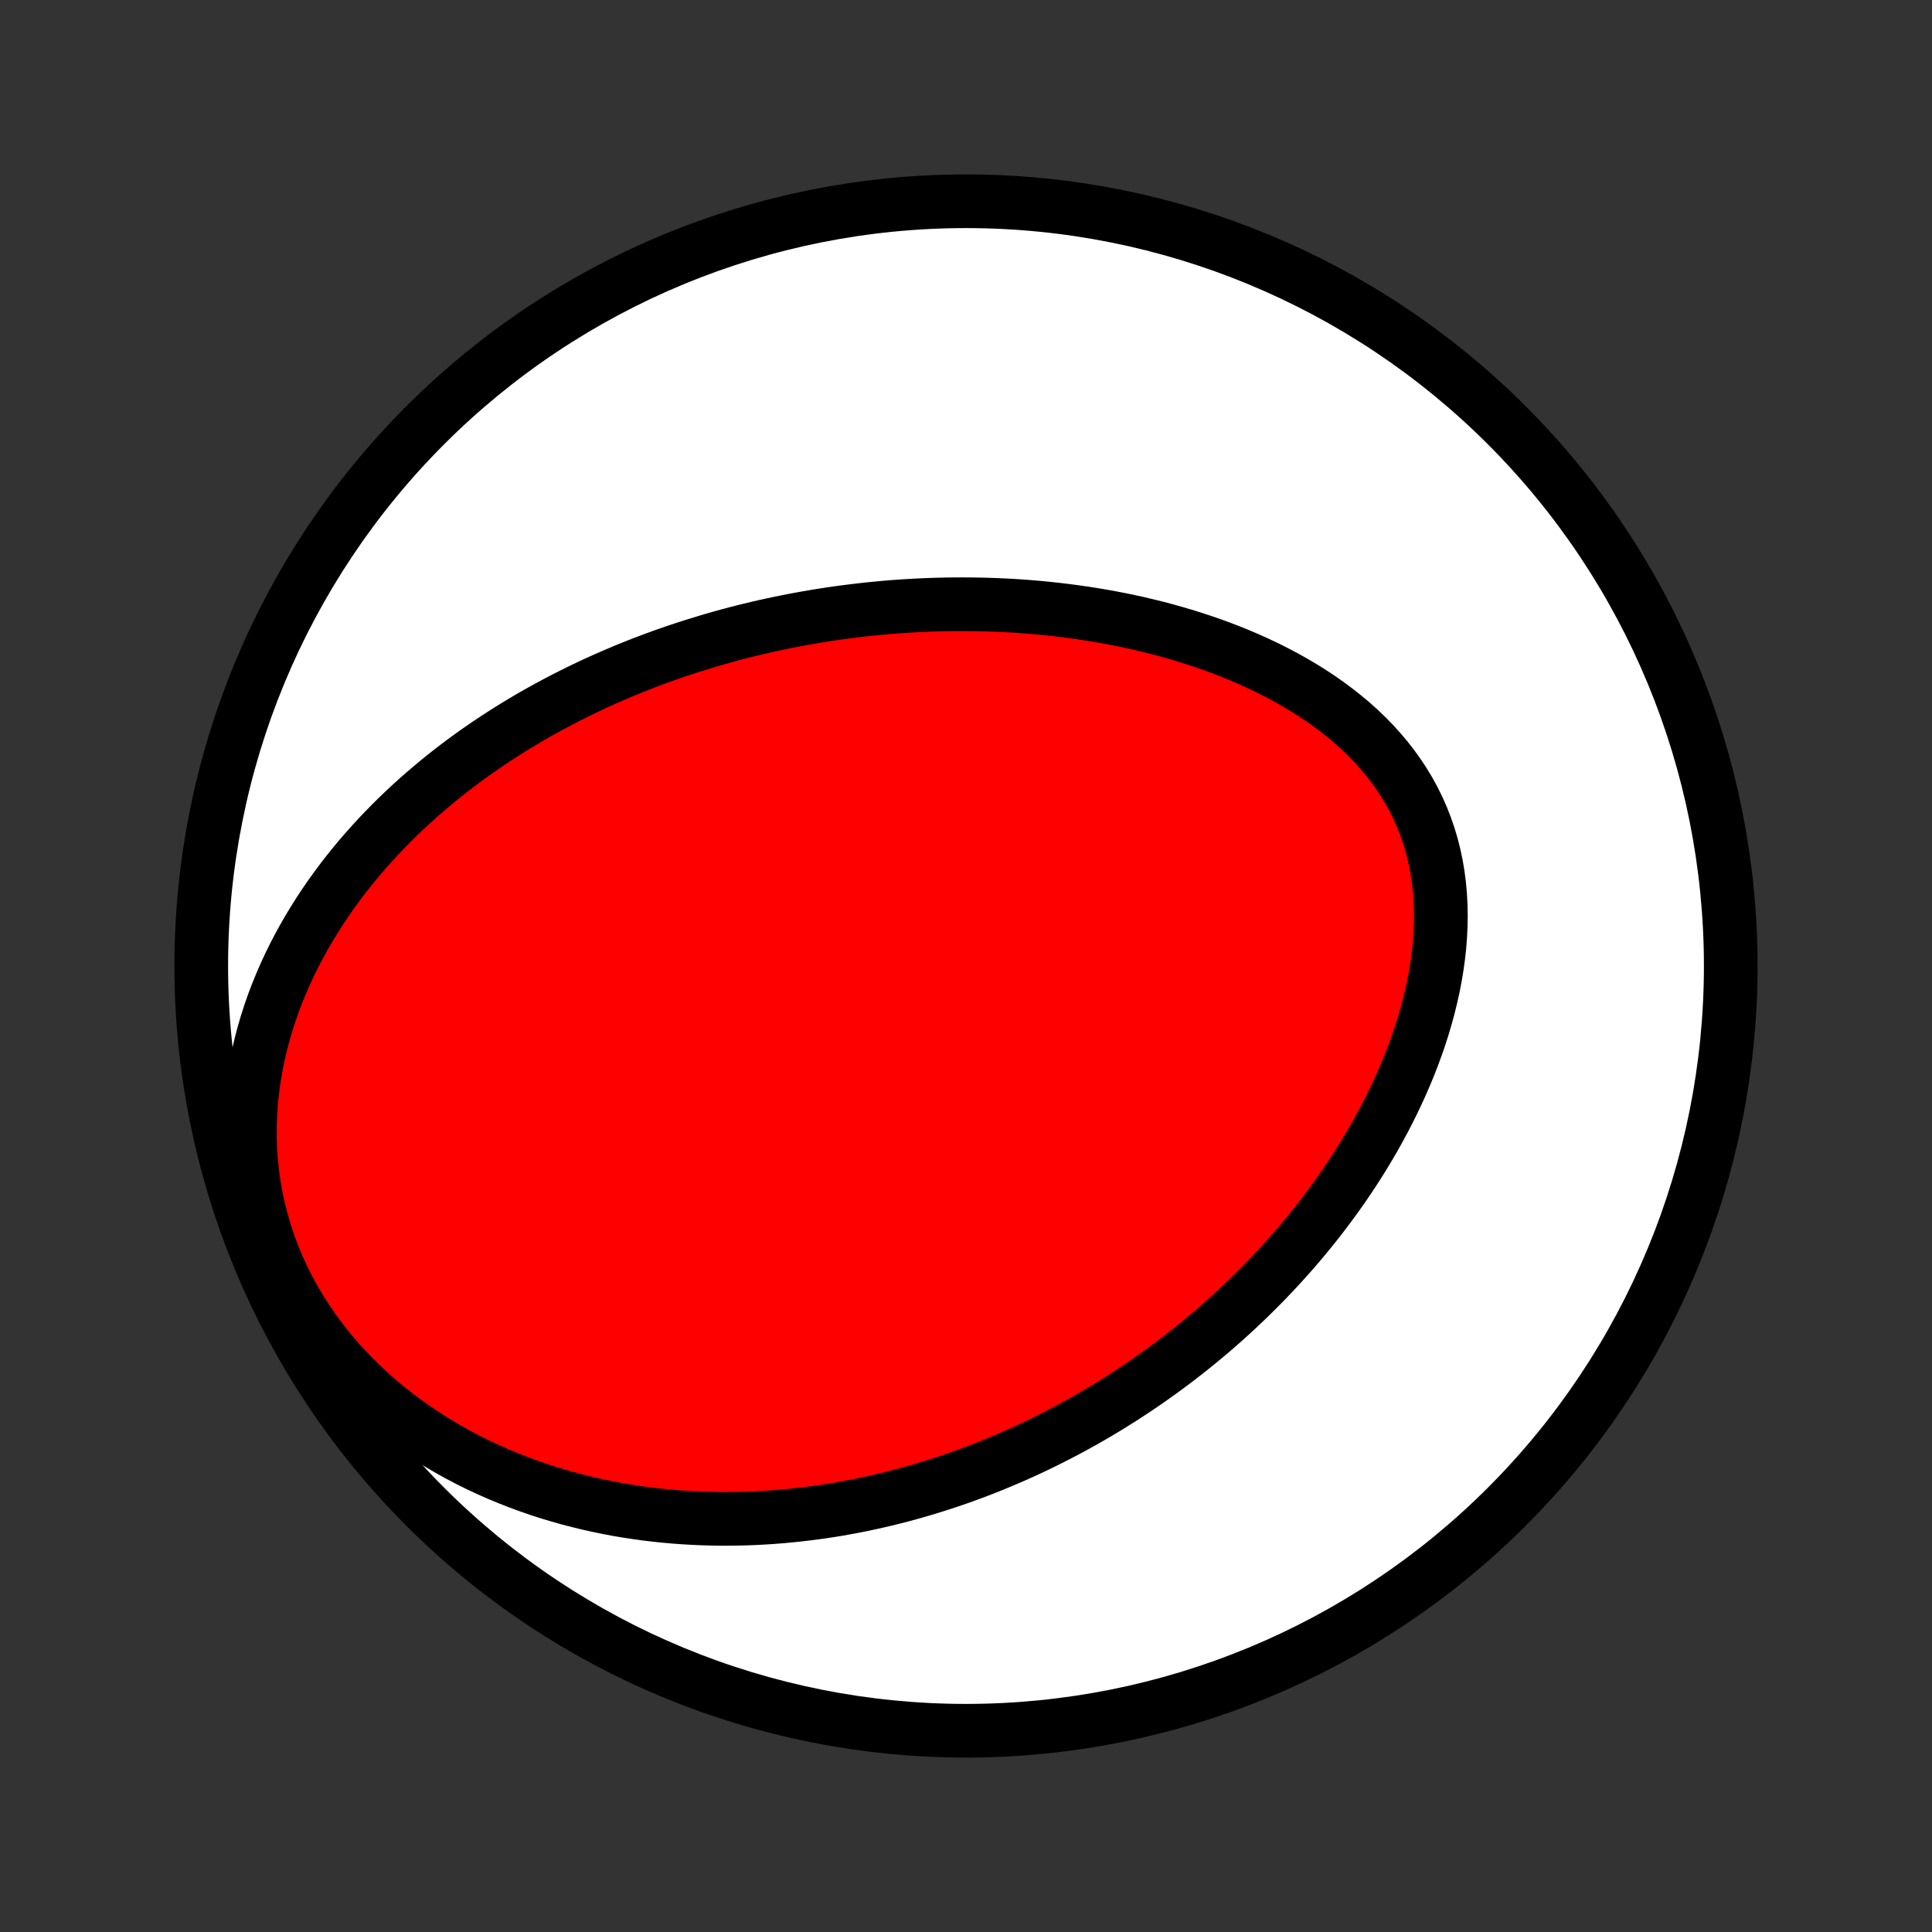 <?xml version="1.0" encoding="utf-8" standalone="no"?>
<!DOCTYPE svg PUBLIC "-//W3C//DTD SVG 1.1//EN"
  "http://www.w3.org/Graphics/SVG/1.1/DTD/svg11.dtd">
<!-- Created with matplotlib (http://matplotlib.org/) -->
<svg height="72pt" version="1.1" viewBox="0 0 72 72" width="72pt" xmlns="http://www.w3.org/2000/svg" xmlns:xlink="http://www.w3.org/1999/xlink">
 <rect x="0" y="0" width="72" height="72" fill="#333333" stroke="none"/>
 <defs>
  <style type="text/css">
*{stroke-linecap:butt;stroke-linejoin:round;}
  </style>
 </defs>
 <g id="figure_1">
  <g id="patch_1">
   <path d="
M0 72
L72 72
L72 0
L0 0
z
" style="fill:none;"/>
  </g>
  <g id="axes_1">
   <g id="PatchCollection_1">
    <defs>
     <path d="
M36 -7.5
C43.558 -7.5 50.808 -10.503 56.153 -15.848
C61.497 -21.192 64.5 -28.442 64.5 -36
C64.5 -43.558 61.497 -50.808 56.153 -56.153
C50.808 -61.497 43.558 -64.5 36 -64.5
C28.442 -64.5 21.192 -61.497 15.848 -56.153
C10.503 -50.808 7.5 -43.558 7.5 -36
C7.5 -28.442 10.503 -21.192 15.848 -15.848
C21.192 -10.503 28.442 -7.5 36 -7.5
z
" id="C0_0_a811fe30f3"/>
     <path d="
M26.373 -48.104
L26.634 -48.181
L26.895 -48.255
L27.157 -48.327
L27.42 -48.397
L27.684 -48.465
L27.949 -48.531
L28.214 -48.594
L28.481 -48.656
L28.749 -48.715
L29.018 -48.773
L29.288 -48.828
L29.559 -48.881
L29.831 -48.932
L30.104 -48.981
L30.379 -49.028
L30.655 -49.073
L30.933 -49.116
L31.212 -49.156
L31.492 -49.194
L31.774 -49.23
L32.057 -49.264
L32.342 -49.296
L32.629 -49.325
L32.917 -49.352
L33.207 -49.377
L33.499 -49.399
L33.792 -49.418
L34.087 -49.435
L34.384 -49.45
L34.683 -49.462
L34.984 -49.471
L35.287 -49.478
L35.591 -49.481
L35.898 -49.482
L36.206 -49.48
L36.517 -49.475
L36.829 -49.467
L37.144 -49.456
L37.46 -49.442
L37.779 -49.424
L38.099 -49.403
L38.422 -49.378
L38.746 -49.35
L39.072 -49.318
L39.401 -49.282
L39.731 -49.242
L40.062 -49.198
L40.396 -49.15
L40.731 -49.098
L41.068 -49.042
L41.407 -48.98
L41.746 -48.915
L42.088 -48.844
L42.43 -48.769
L42.773 -48.688
L43.117 -48.602
L43.462 -48.511
L43.808 -48.414
L44.154 -48.312
L44.5 -48.203
L44.846 -48.089
L45.192 -47.969
L45.537 -47.842
L45.881 -47.709
L46.223 -47.569
L46.565 -47.422
L46.904 -47.268
L47.241 -47.108
L47.575 -46.939
L47.906 -46.764
L48.233 -46.58
L48.556 -46.389
L48.875 -46.19
L49.188 -45.983
L49.495 -45.768
L49.796 -45.544
L50.09 -45.312
L50.377 -45.072
L50.655 -44.823
L50.924 -44.566
L51.184 -44.3
L51.433 -44.025
L51.672 -43.742
L51.899 -43.451
L52.115 -43.152
L52.318 -42.844
L52.508 -42.529
L52.685 -42.206
L52.848 -41.876
L52.996 -41.539
L53.131 -41.196
L53.251 -40.846
L53.357 -40.491
L53.448 -40.131
L53.525 -39.767
L53.587 -39.398
L53.635 -39.025
L53.669 -38.65
L53.69 -38.272
L53.698 -37.892
L53.692 -37.511
L53.674 -37.129
L53.645 -36.747
L53.603 -36.365
L53.55 -35.983
L53.487 -35.602
L53.414 -35.223
L53.33 -34.846
L53.238 -34.47
L53.136 -34.097
L53.027 -33.727
L52.909 -33.36
L52.783 -32.996
L52.651 -32.636
L52.512 -32.279
L52.366 -31.926
L52.214 -31.577
L52.057 -31.233
L51.894 -30.892
L51.727 -30.556
L51.554 -30.225
L51.377 -29.898
L51.196 -29.575
L51.011 -29.258
L50.822 -28.944
L50.63 -28.636
L50.434 -28.332
L50.236 -28.034
L50.035 -27.739
L49.831 -27.45
L49.624 -27.165
L49.416 -26.885
L49.205 -26.609
L48.992 -26.338
L48.777 -26.072
L48.561 -25.81
L48.343 -25.552
L48.123 -25.299
L47.902 -25.051
L47.679 -24.806
L47.456 -24.566
L47.231 -24.33
L47.005 -24.098
L46.778 -23.87
L46.55 -23.646
L46.321 -23.426
L46.092 -23.21
L45.861 -22.998
L45.63 -22.789
L45.398 -22.584
L45.165 -22.383
L44.931 -22.185
L44.697 -21.991
L44.462 -21.8
L44.227 -21.613
L43.99 -21.428
L43.754 -21.248
L43.516 -21.07
L43.278 -20.895
L43.039 -20.724
L42.8 -20.555
L42.56 -20.39
L42.319 -20.228
L42.078 -20.068
L41.836 -19.911
L41.593 -19.758
L41.35 -19.606
L41.106 -19.458
L40.861 -19.312
L40.615 -19.169
L40.369 -19.029
L40.121 -18.892
L39.873 -18.756
L39.624 -18.624
L39.374 -18.494
L39.123 -18.366
L38.871 -18.241
L38.618 -18.119
L38.364 -17.999
L38.109 -17.881
L37.853 -17.766
L37.596 -17.654
L37.337 -17.544
L37.077 -17.436
L36.816 -17.33
L36.554 -17.227
L36.29 -17.127
L36.025 -17.029
L35.758 -16.933
L35.49 -16.84
L35.22 -16.75
L34.948 -16.661
L34.675 -16.576
L34.4 -16.493
L34.124 -16.412
L33.846 -16.334
L33.565 -16.259
L33.283 -16.187
L32.999 -16.117
L32.713 -16.05
L32.425 -15.986
L32.135 -15.924
L31.843 -15.866
L31.548 -15.811
L31.252 -15.758
L30.953 -15.709
L30.651 -15.663
L30.348 -15.621
L30.042 -15.582
L29.733 -15.546
L29.422 -15.514
L29.109 -15.485
L28.793 -15.46
L28.474 -15.439
L28.153 -15.422
L27.829 -15.409
L27.503 -15.401
L27.174 -15.397
L26.842 -15.397
L26.508 -15.402
L26.171 -15.412
L25.831 -15.427
L25.489 -15.447
L25.144 -15.472
L24.797 -15.503
L24.447 -15.539
L24.094 -15.581
L23.739 -15.63
L23.381 -15.684
L23.021 -15.745
L22.66 -15.813
L22.295 -15.888
L21.929 -15.969
L21.561 -16.059
L21.191 -16.155
L20.82 -16.26
L20.447 -16.372
L20.073 -16.493
L19.699 -16.623
L19.323 -16.761
L18.947 -16.909
L18.571 -17.065
L18.195 -17.231
L17.819 -17.407
L17.445 -17.593
L17.072 -17.789
L16.7 -17.996
L16.331 -18.213
L15.964 -18.441
L15.6 -18.68
L15.24 -18.93
L14.885 -19.191
L14.534 -19.463
L14.189 -19.747
L13.85 -20.041
L13.518 -20.347
L13.194 -20.665
L12.879 -20.993
L12.572 -21.332
L12.275 -21.682
L11.99 -22.042
L11.715 -22.412
L11.453 -22.792
L11.203 -23.181
L10.967 -23.578
L10.746 -23.984
L10.539 -24.396
L10.347 -24.816
L10.171 -25.241
L10.011 -25.671
L9.868 -26.106
L9.741 -26.544
L9.63 -26.985
L9.537 -27.428
L9.459 -27.872
L9.399 -28.316
L9.354 -28.76
L9.325 -29.202
L9.312 -29.643
L9.314 -30.081
L9.331 -30.517
L9.361 -30.948
L9.406 -31.376
L9.463 -31.799
L9.533 -32.217
L9.615 -32.63
L9.709 -33.037
L9.813 -33.438
L9.927 -33.833
L10.052 -34.221
L10.185 -34.604
L10.327 -34.979
L10.478 -35.348
L10.636 -35.71
L10.801 -36.066
L10.973 -36.414
L11.152 -36.756
L11.336 -37.09
L11.526 -37.418
L11.722 -37.739
L11.921 -38.054
L12.126 -38.361
L12.334 -38.662
L12.547 -38.957
L12.763 -39.245
L12.982 -39.526
L13.204 -39.802
L13.429 -40.071
L13.657 -40.334
L13.887 -40.591
L14.119 -40.843
L14.353 -41.088
L14.589 -41.328
L14.826 -41.563
L15.065 -41.792
L15.306 -42.016
L15.547 -42.235
L15.79 -42.448
L16.034 -42.657
L16.278 -42.861
L16.524 -43.061
L16.77 -43.255
L17.017 -43.446
L17.264 -43.632
L17.512 -43.813
L17.76 -43.991
L18.009 -44.164
L18.258 -44.333
L18.508 -44.499
L18.758 -44.661
L19.008 -44.819
L19.258 -44.973
L19.509 -45.124
L19.759 -45.272
L20.01 -45.416
L20.261 -45.556
L20.513 -45.694
L20.764 -45.828
L21.016 -45.96
L21.268 -46.088
L21.52 -46.214
L21.772 -46.336
L22.025 -46.456
L22.278 -46.573
L22.531 -46.687
L22.784 -46.798
L23.038 -46.907
L23.292 -47.014
L23.546 -47.118
L23.801 -47.219
L24.056 -47.318
L24.311 -47.414
L24.567 -47.509
L24.823 -47.601
L25.08 -47.69
L25.337 -47.777
L25.596 -47.862
L25.854 -47.945
z
" id="C0_1_3cf4da339c"/>
    </defs>
    <g clip-path="url(#p1bffca34e9)">
     <use style="fill:#ffffff;stroke:#000000;stroke-width:2.0;" x="0.0" xlink:href="#C0_0_a811fe30f3" y="72.0"/>
    </g>
    <g clip-path="url(#p1bffca34e9)">
     <use style="fill:#ff0000;stroke:#000000;stroke-width:2.0;" x="0.0" xlink:href="#C0_1_3cf4da339c" y="72.0"/>
    </g>
   </g>
  </g>
 </g>
 <defs>
  <clipPath id="p1bffca34e9">
   <rect height="72.0" width="72.0" x="0.0" y="0.0"/>
  </clipPath>
 </defs>
</svg>
